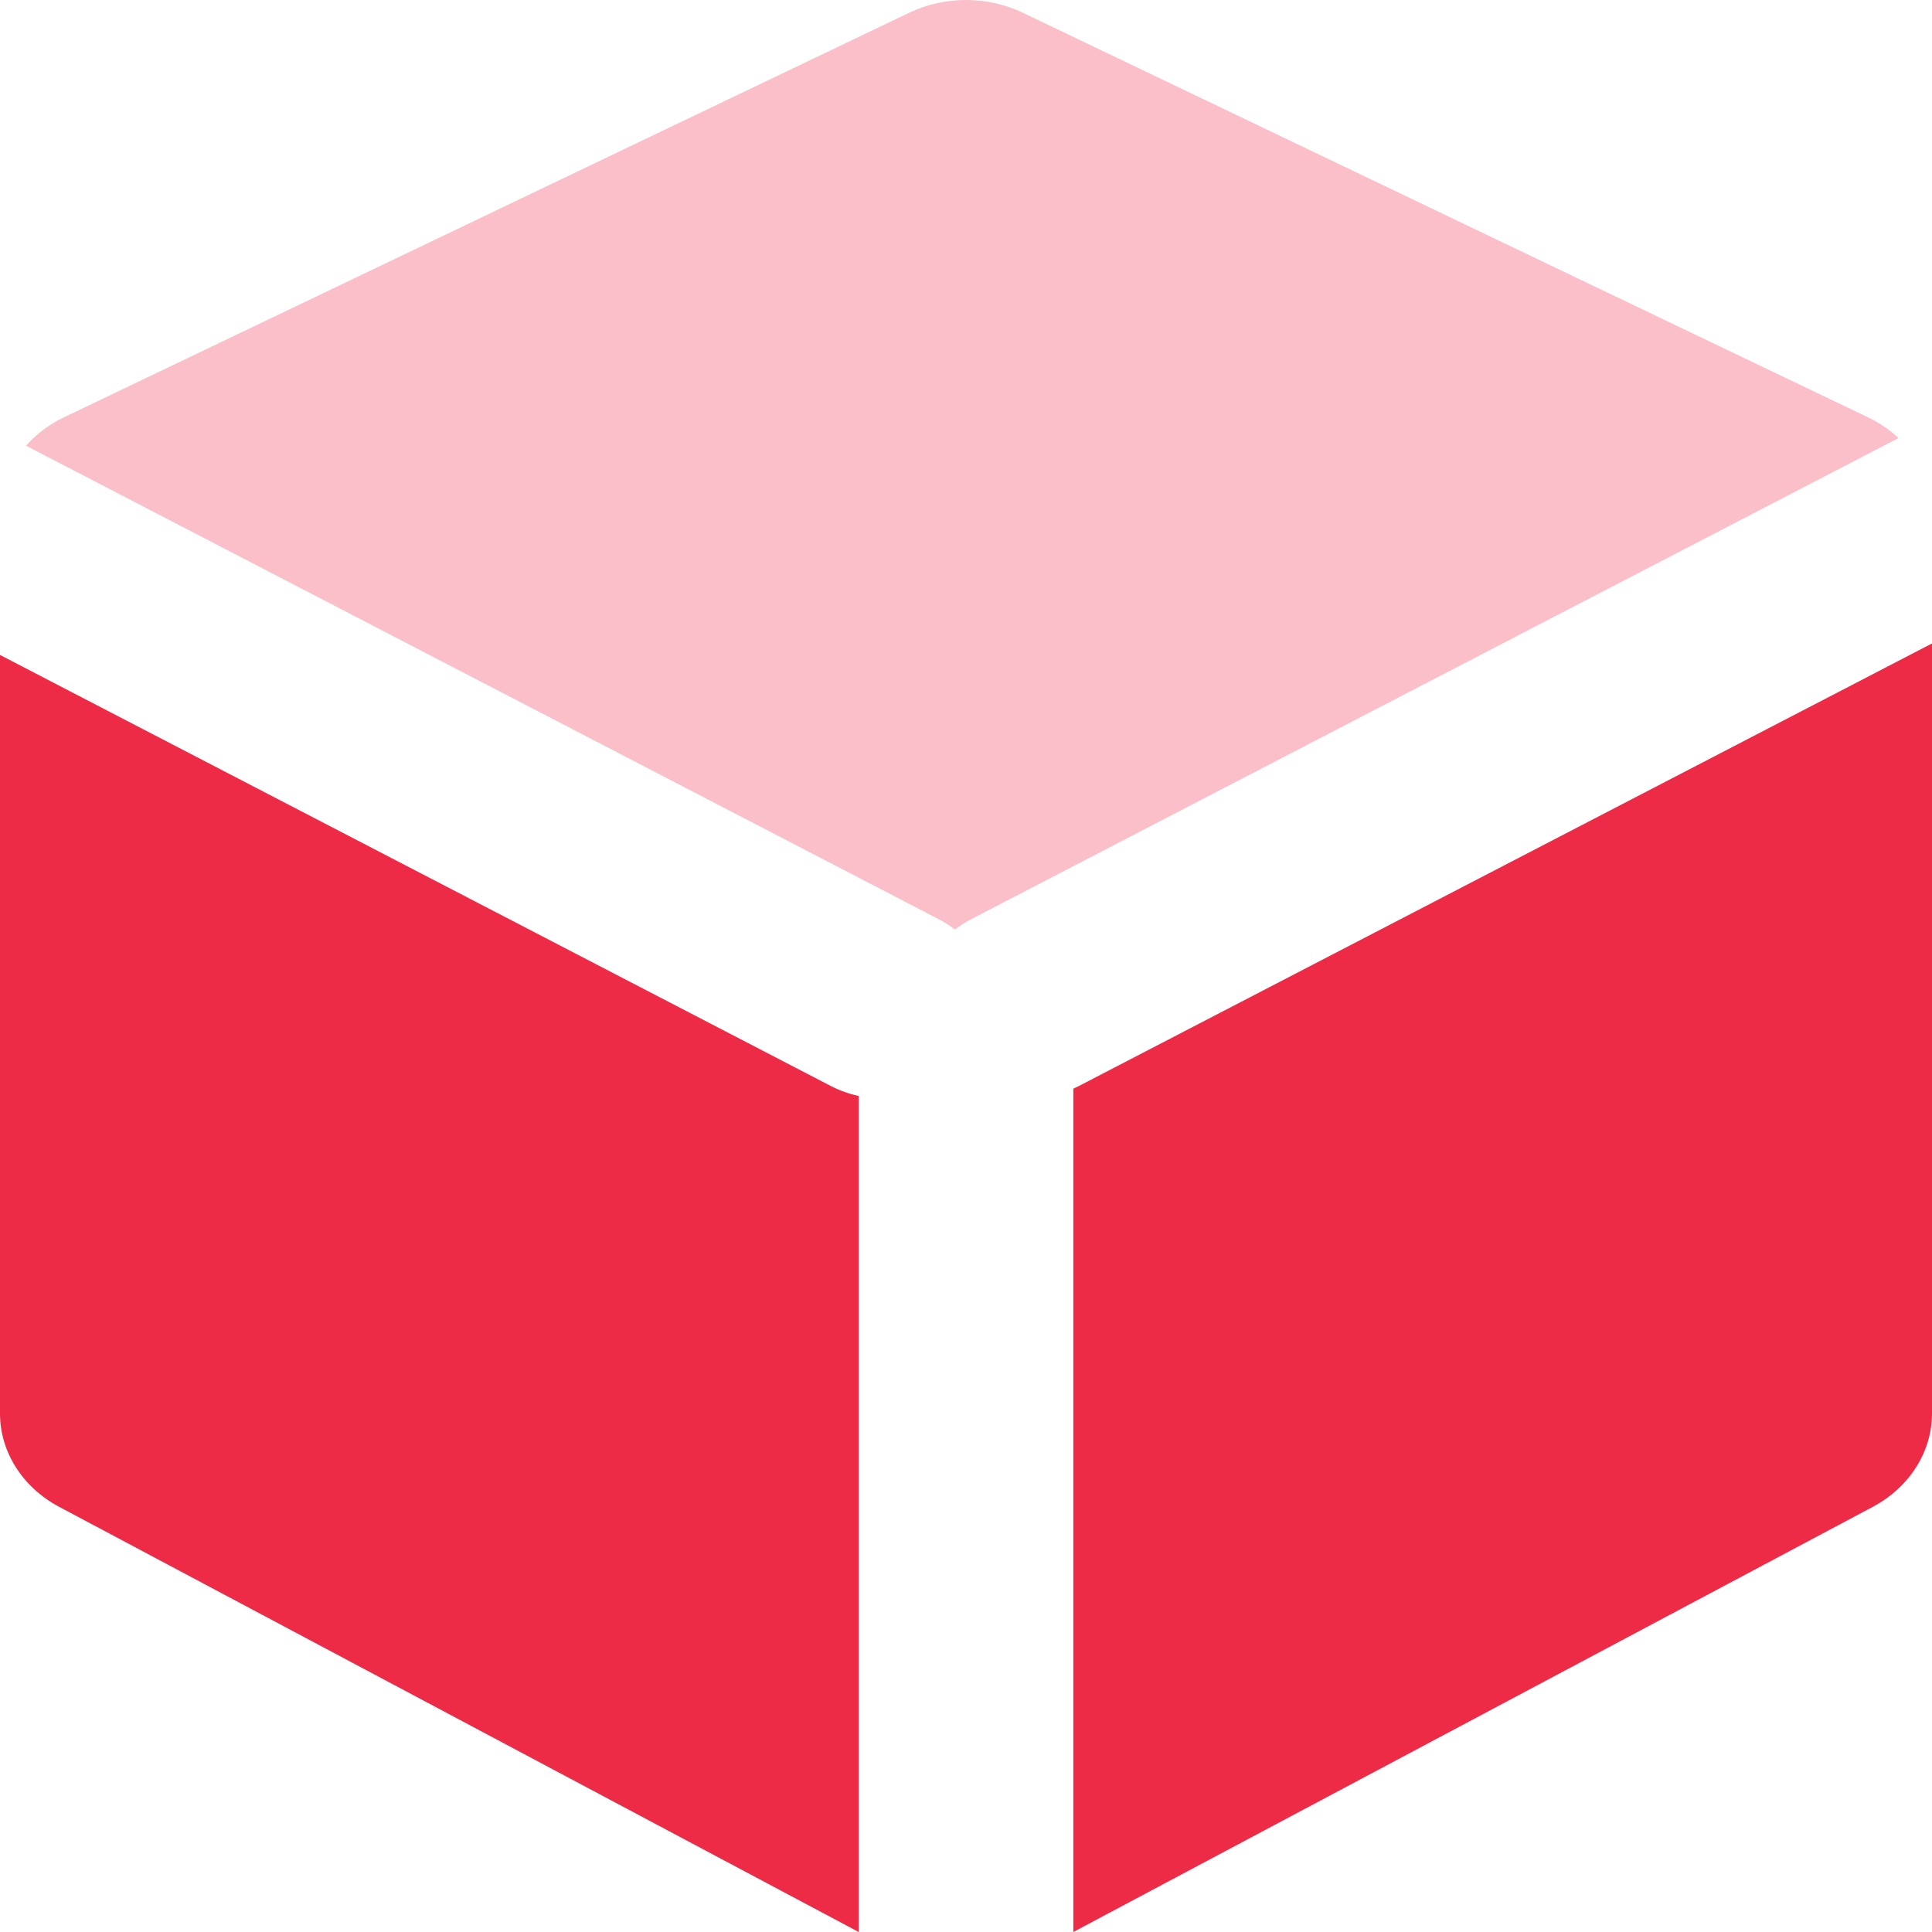 <svg width="20" height="20" viewBox="0 0 20 20" fill="none" xmlns="http://www.w3.org/2000/svg">
<path fill-rule="evenodd" clip-rule="evenodd" d="M20 14.632V6.661L11.171 11.241C11.151 11.251 11.131 11.261 11.111 11.27V20L19.387 15.599C19.767 15.396 20 15.029 20 14.632ZM8.6 11.242L0 6.78V14.633C0 15.03 0.233 15.397 0.613 15.599L8.889 20V11.346C8.79 11.324 8.693 11.29 8.6 11.242Z" fill="#ED2B46"/>
<path opacity="0.3" fill-rule="evenodd" clip-rule="evenodd" d="M0.27 4.614C0.375 4.494 0.508 4.394 0.662 4.32L9.412 0.132C9.78 -0.044 10.22 -0.044 10.588 0.132L19.337 4.32C19.457 4.377 19.563 4.45 19.653 4.535L10.06 9.512C9.997 9.545 9.939 9.582 9.886 9.623C9.833 9.582 9.774 9.545 9.711 9.512L0.27 4.614Z" fill="#ED2B46"/>
</svg>
